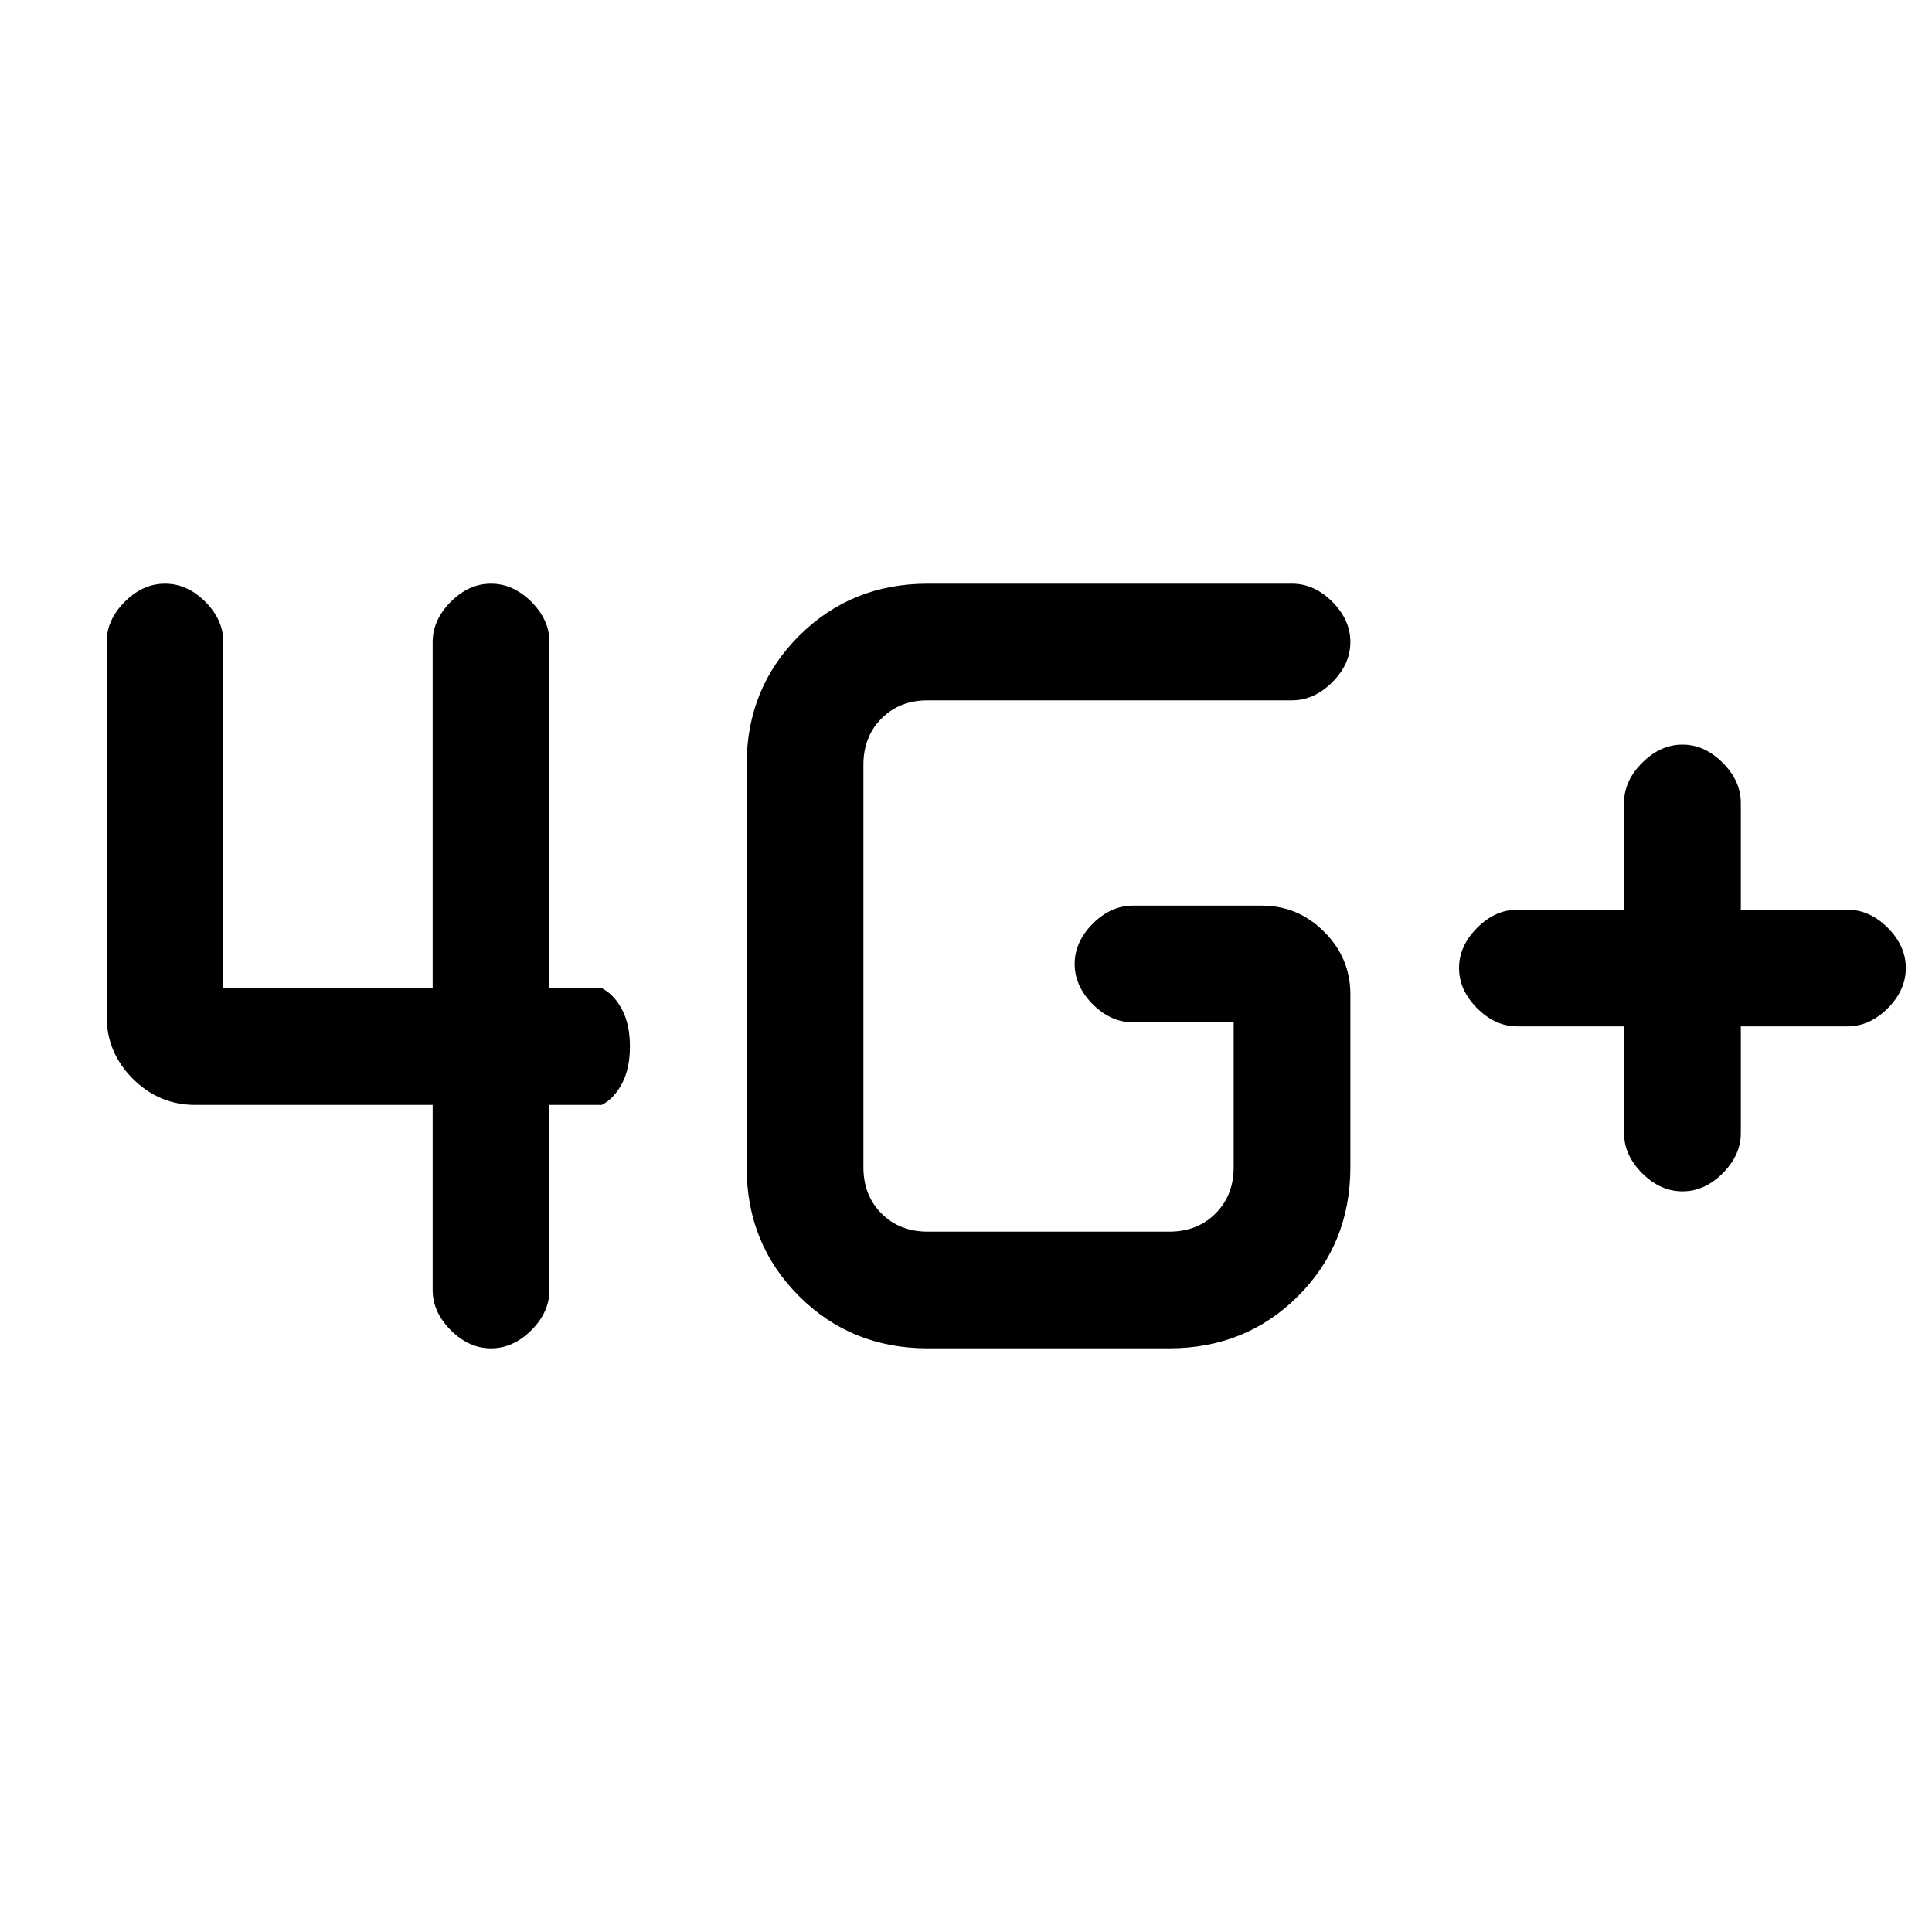 <svg xmlns="http://www.w3.org/2000/svg" height="20" width="20"><path d="M17.417 12.333Q17.188 12.333 17 12.146Q16.812 11.958 16.812 11.729V10.625H15.708Q15.479 10.625 15.292 10.438Q15.104 10.25 15.104 10.021Q15.104 9.792 15.292 9.604Q15.479 9.417 15.708 9.417H16.812V8.312Q16.812 8.083 17 7.896Q17.188 7.708 17.417 7.708Q17.646 7.708 17.833 7.896Q18.021 8.083 18.021 8.312V9.417H19.125Q19.354 9.417 19.542 9.604Q19.729 9.792 19.729 10.021Q19.729 10.25 19.542 10.438Q19.354 10.625 19.125 10.625H18.021V11.729Q18.021 11.958 17.833 12.146Q17.646 12.333 17.417 12.333ZM5.083 13.958Q4.854 13.958 4.667 13.771Q4.479 13.583 4.479 13.354V11.438H2.021Q1.646 11.438 1.375 11.167Q1.104 10.896 1.104 10.521V6.646Q1.104 6.417 1.292 6.229Q1.479 6.042 1.708 6.042Q1.938 6.042 2.125 6.229Q2.312 6.417 2.312 6.646V10.229H4.479V6.646Q4.479 6.417 4.667 6.229Q4.854 6.042 5.083 6.042Q5.312 6.042 5.5 6.229Q5.688 6.417 5.688 6.646V10.229H6.229Q6.354 10.292 6.438 10.448Q6.521 10.604 6.521 10.833Q6.521 11.062 6.438 11.219Q6.354 11.375 6.229 11.438H5.688V13.354Q5.688 13.583 5.5 13.771Q5.312 13.958 5.083 13.958ZM9.604 13.958Q8.812 13.958 8.271 13.417Q7.729 12.875 7.729 12.083V7.917Q7.729 7.125 8.271 6.583Q8.812 6.042 9.604 6.042H13.375Q13.604 6.042 13.792 6.229Q13.979 6.417 13.979 6.646Q13.979 6.875 13.792 7.062Q13.604 7.25 13.375 7.25H9.604Q9.312 7.25 9.125 7.438Q8.938 7.625 8.938 7.917V12.083Q8.938 12.375 9.125 12.562Q9.312 12.75 9.604 12.75H12.104Q12.396 12.75 12.583 12.562Q12.771 12.375 12.771 12.083V10.583H11.729Q11.5 10.583 11.312 10.396Q11.125 10.208 11.125 9.979Q11.125 9.75 11.312 9.562Q11.5 9.375 11.729 9.375H13.062Q13.438 9.375 13.708 9.646Q13.979 9.917 13.979 10.292V12.083Q13.979 12.875 13.438 13.417Q12.896 13.958 12.104 13.958Z"/></svg>